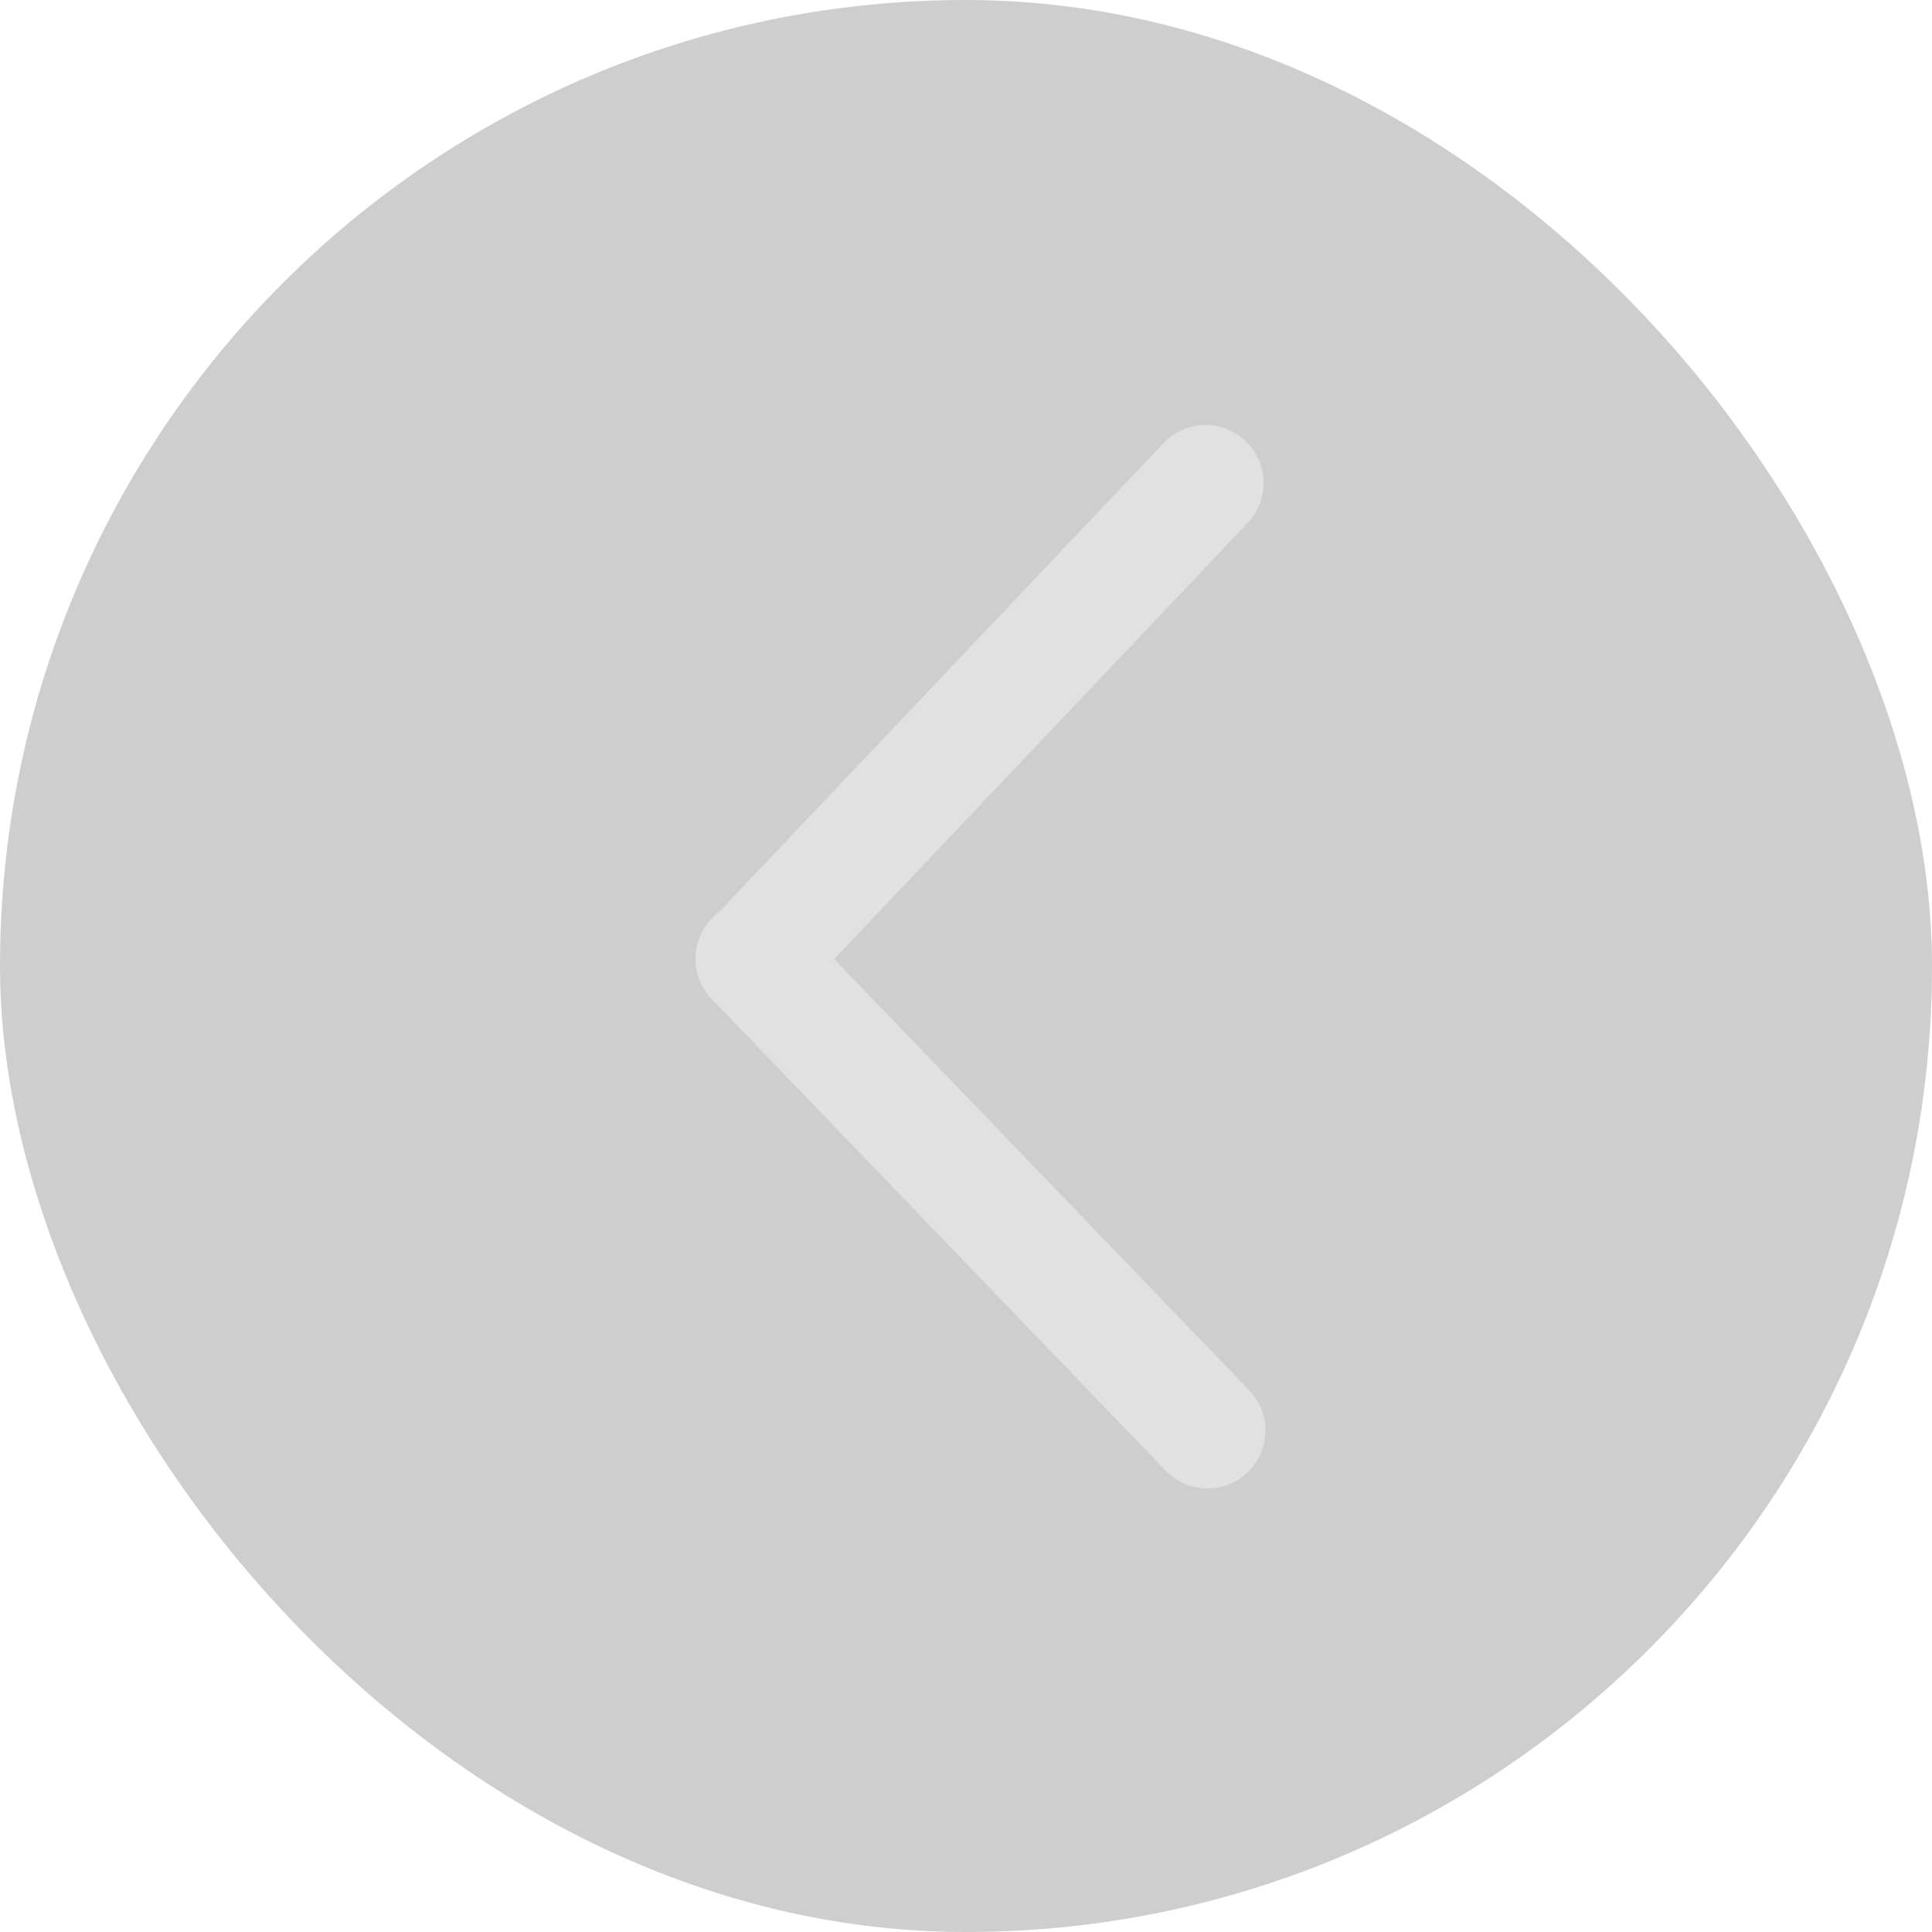 <svg width="50" height="50" viewBox="0 0 50 50" fill="none" xmlns="http://www.w3.org/2000/svg">
<rect x="50" y="50" width="50" height="50" rx="25" transform="rotate(-180 50 50)" fill="#9E9E9E" fill-opacity="0.5"/>
<path fill-rule="evenodd" clip-rule="evenodd" d="M30.169 38.062C30.744 38.658 31.693 38.677 32.29 38.102C32.887 37.528 32.905 36.578 32.331 35.981L21.588 24.821L32.289 13.532C32.859 12.931 32.833 11.981 32.232 11.411C31.631 10.841 30.681 10.867 30.111 11.468L18.596 23.617C18.549 23.653 18.503 23.692 18.46 23.733C17.863 24.308 17.845 25.258 18.419 25.854L30.169 38.062Z" fill="#E1E1E1"/>
</svg>
